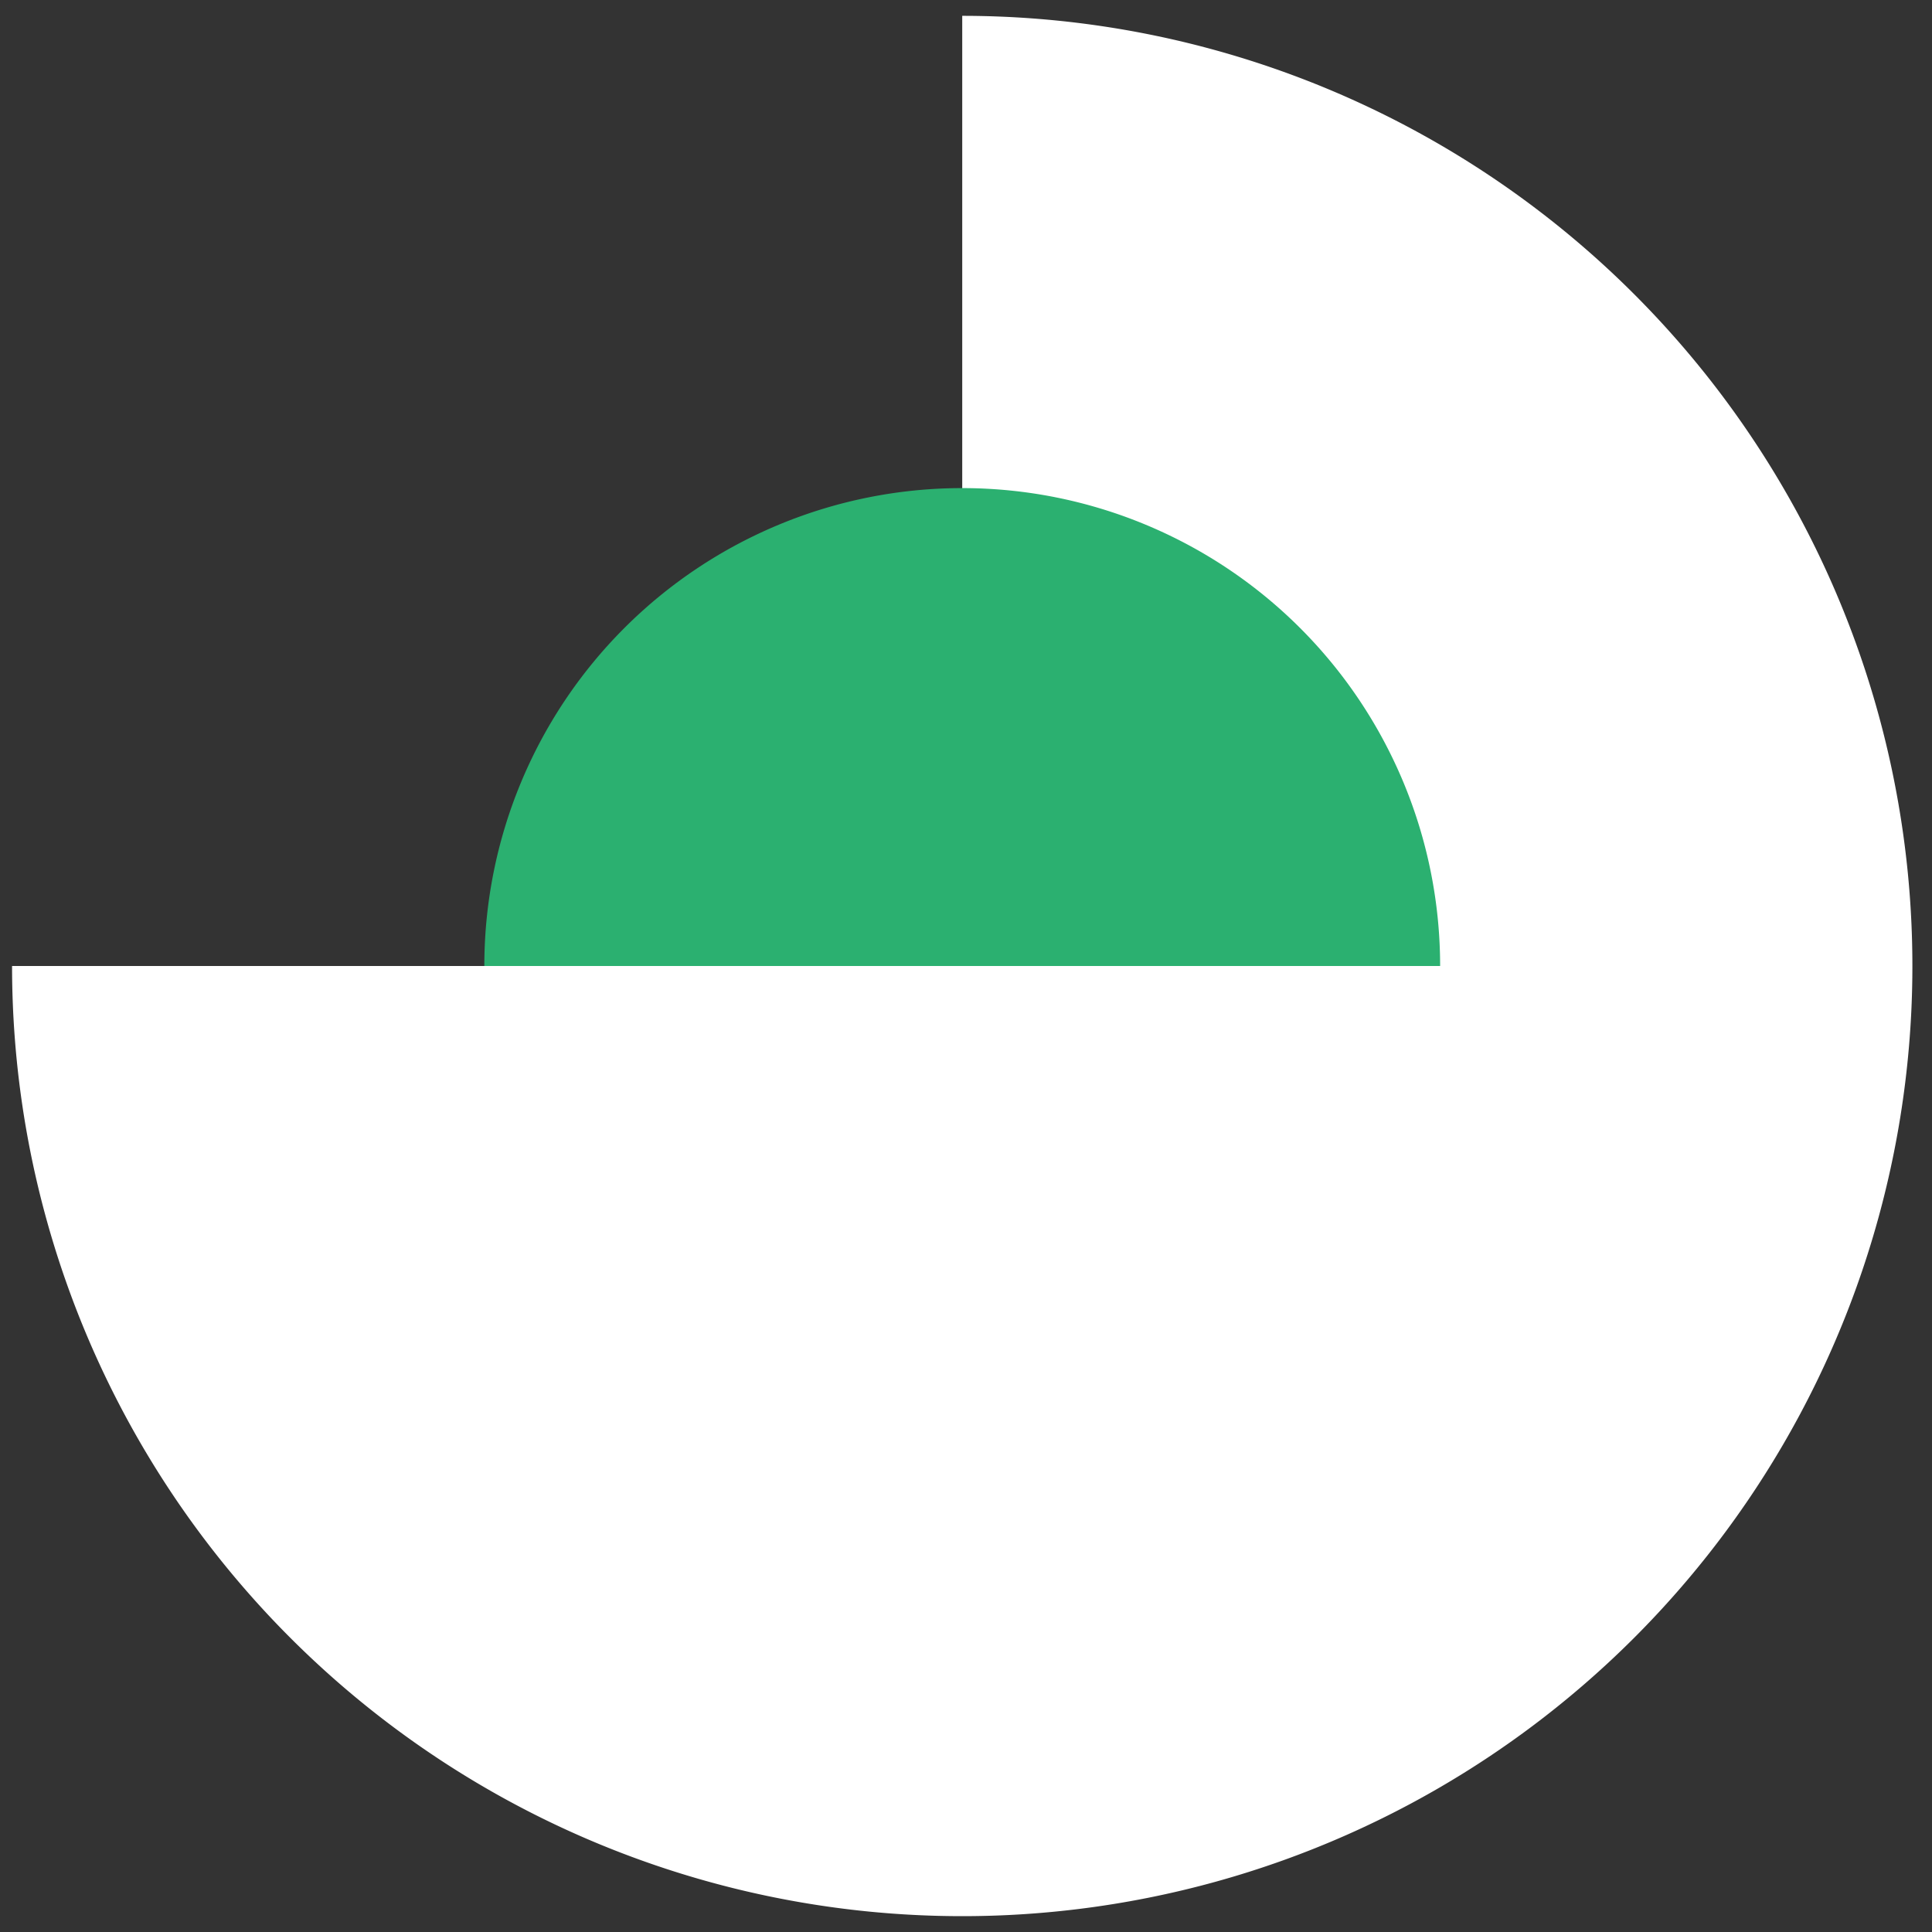 <svg width="61" height="61" fill="none" xmlns="http://www.w3.org/2000/svg"><rect width="100%" height="100%" fill="#333333" stroke="none"/><path d="M.381 30.5a30 30 0 1030-30v30h-30z" fill="#fff"/><path d="M45.47 30.5a15.089 15.089 0 00-30.178 0h30.179z" fill="#2BB070"/></svg>